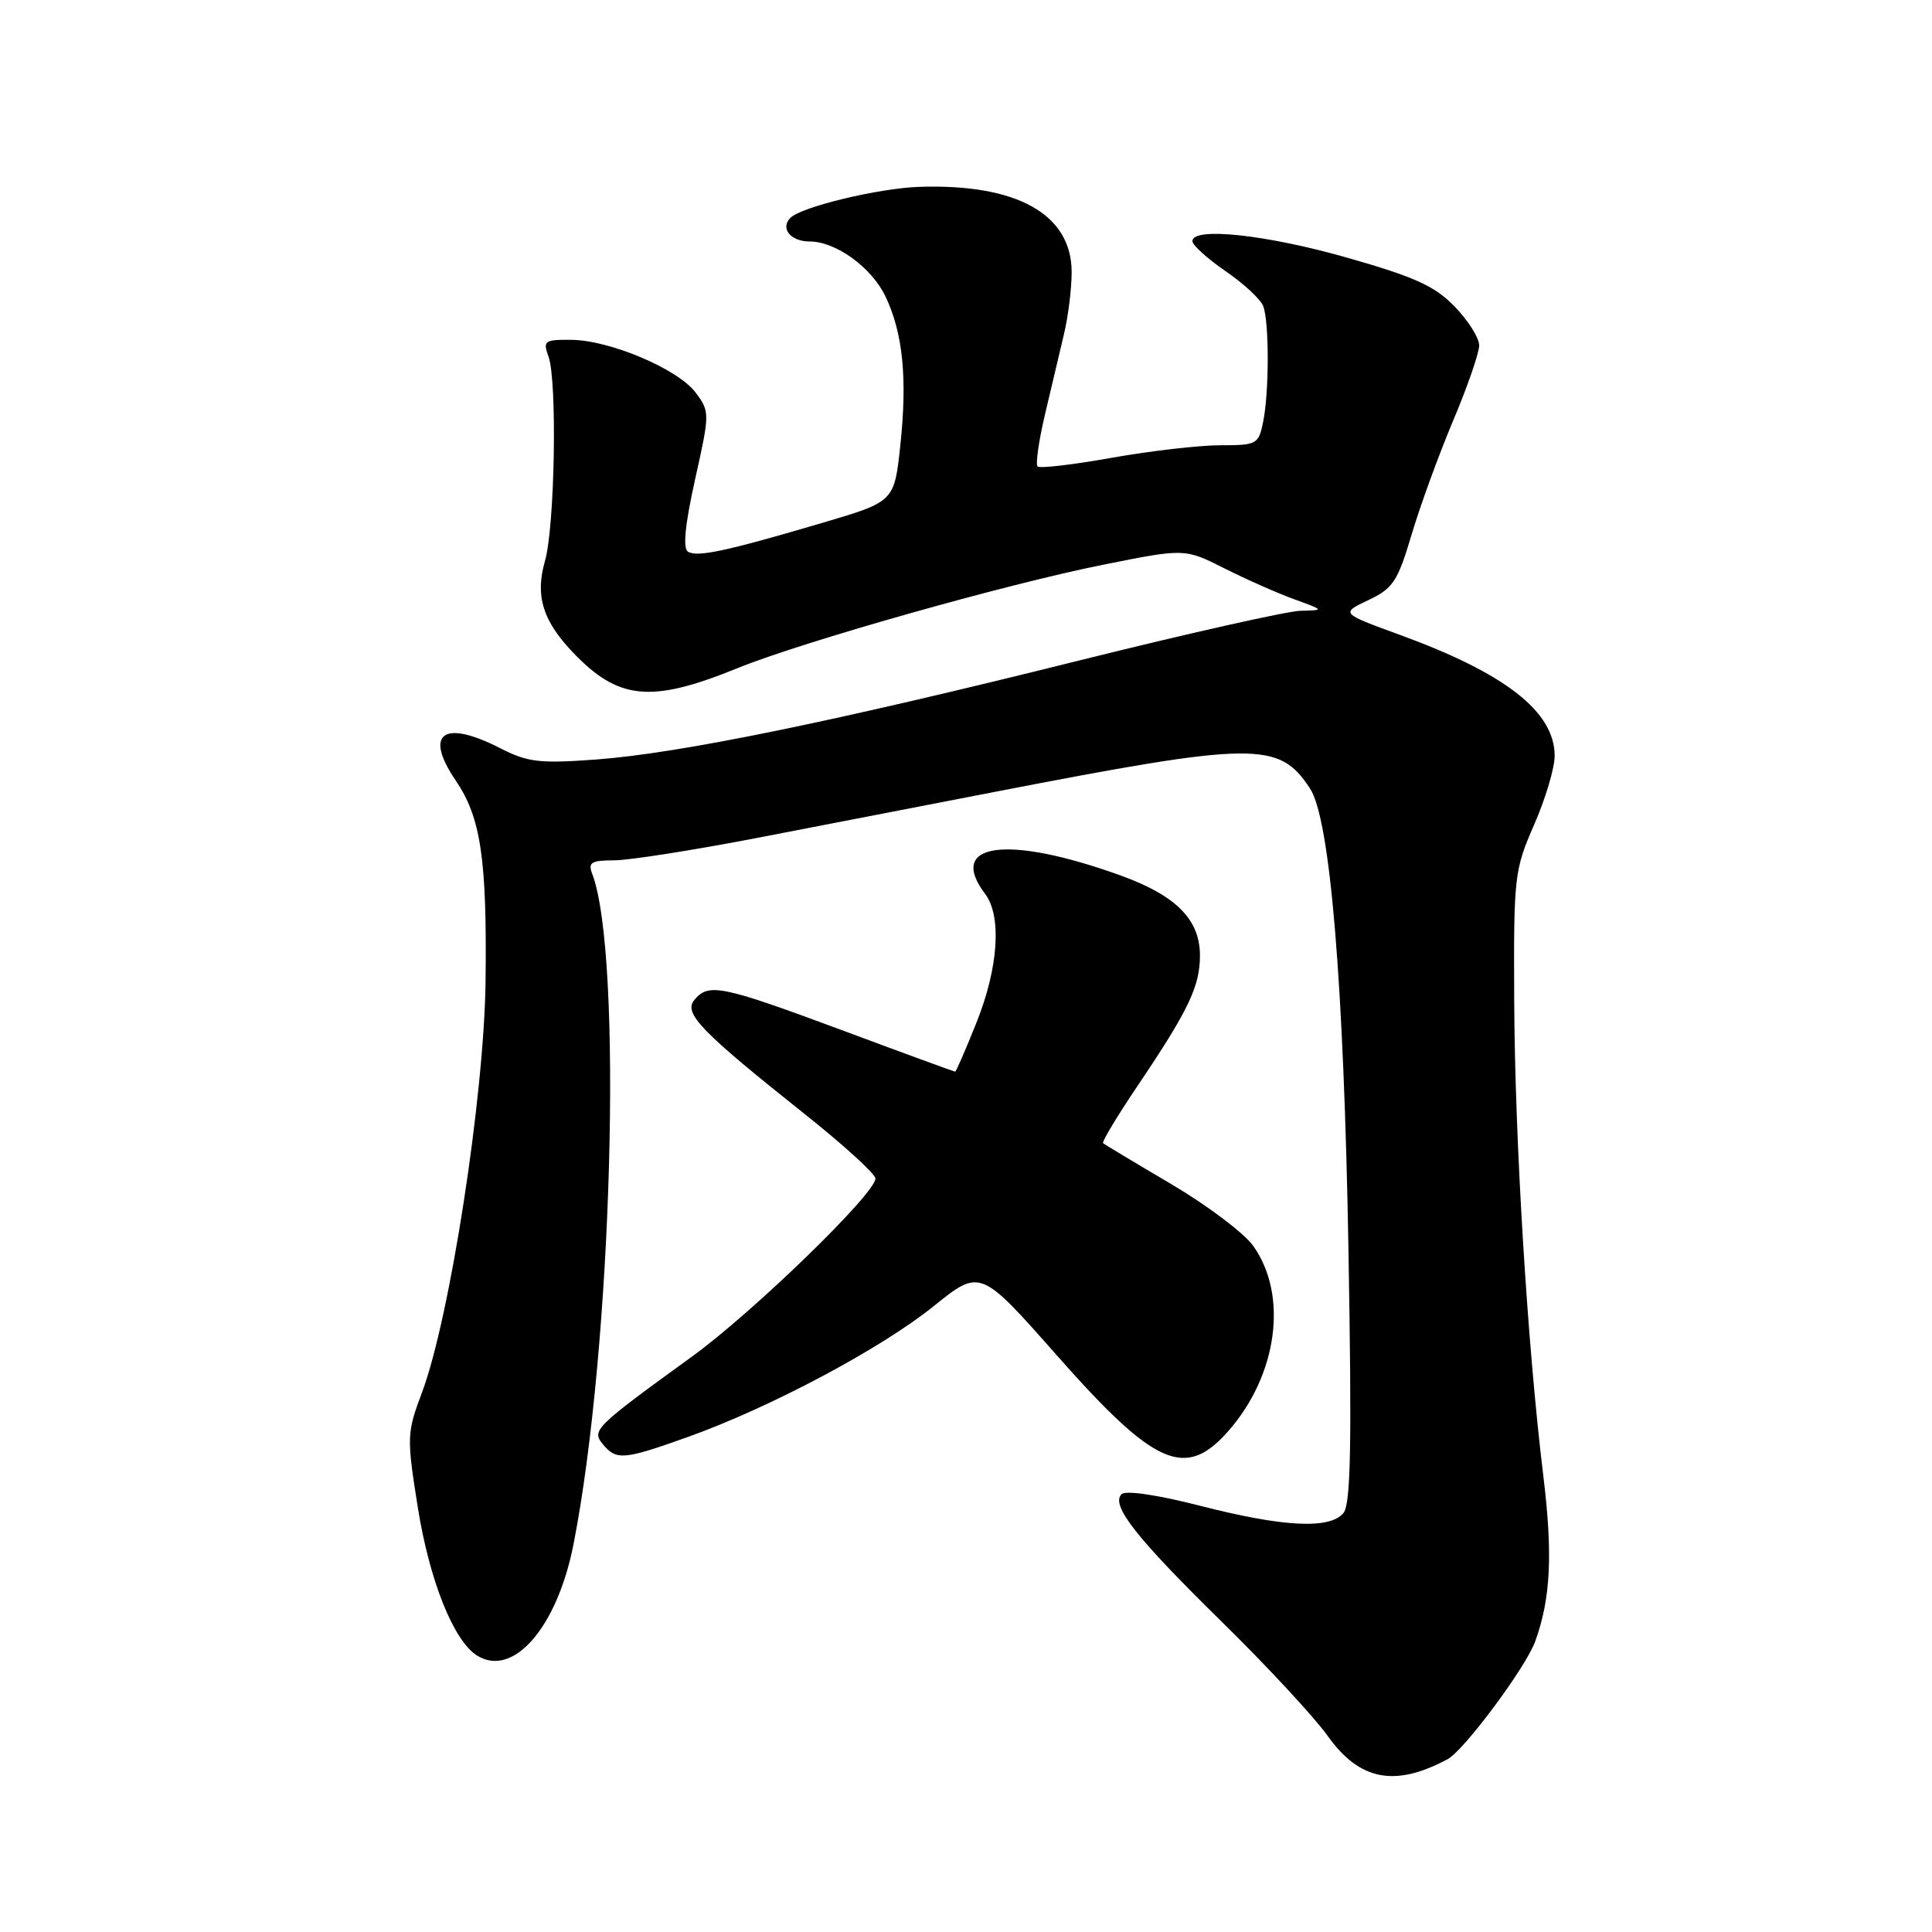 <?xml version="1.0" encoding="UTF-8" standalone="no"?>
<!DOCTYPE svg PUBLIC "-//W3C//DTD SVG 1.1//EN" "http://www.w3.org/Graphics/SVG/1.1/DTD/svg11.dtd" >
<svg xmlns="http://www.w3.org/2000/svg" xmlns:xlink="http://www.w3.org/1999/xlink" version="1.1" viewBox="0 0 256 256">
 <g >
 <path fill="currentColor"
d=" M 191.82 233.10 C 194.01 231.92 202.16 220.96 203.42 217.50 C 205.48 211.82 205.77 205.91 204.49 195.50 C 202.39 178.25 200.72 151.08 200.64 132.50 C 200.56 116.11 200.66 115.28 203.28 109.28 C 204.78 105.86 206.00 101.76 206.00 100.16 C 206.00 94.31 199.49 89.22 185.43 84.10 C 177.65 81.26 177.65 81.26 181.31 79.52 C 184.59 77.97 185.20 77.04 187.05 70.82 C 188.19 66.99 190.67 60.19 192.56 55.71 C 194.45 51.23 196.00 46.75 196.00 45.77 C 196.00 44.78 194.54 42.46 192.75 40.62 C 190.10 37.89 187.46 36.69 178.49 34.14 C 167.76 31.08 158.00 30.04 158.00 31.95 C 158.00 32.48 159.97 34.26 162.38 35.92 C 164.79 37.57 167.04 39.66 167.38 40.55 C 168.18 42.64 168.18 51.86 167.38 55.87 C 166.77 58.88 166.56 59.00 161.68 59.00 C 158.90 59.00 152.43 59.75 147.30 60.66 C 142.18 61.58 137.76 62.09 137.48 61.81 C 137.20 61.53 137.64 58.42 138.47 54.90 C 139.30 51.38 140.44 46.58 140.99 44.24 C 141.55 41.89 142.00 38.21 142.00 36.06 C 142.00 28.38 134.74 24.32 121.79 24.76 C 116.43 24.94 106.20 27.40 104.74 28.86 C 103.34 30.26 104.76 32.00 107.31 32.00 C 110.78 32.01 115.51 35.45 117.34 39.30 C 119.65 44.16 120.24 50.15 119.30 58.99 C 118.50 66.47 118.50 66.47 109.00 69.27 C 96.23 73.04 92.40 73.86 91.16 73.10 C 90.46 72.67 90.77 69.52 92.10 63.53 C 94.06 54.77 94.06 54.56 92.20 52.05 C 89.88 48.92 80.84 45.07 75.68 45.03 C 72.14 45.00 71.92 45.16 72.68 47.25 C 73.85 50.47 73.52 69.79 72.21 74.34 C 70.90 78.90 71.89 82.19 75.81 86.34 C 81.91 92.78 86.20 93.22 97.71 88.54 C 106.35 85.03 133.13 77.45 146.12 74.84 C 156.98 72.66 156.98 72.66 162.24 75.31 C 165.13 76.77 169.30 78.61 171.50 79.41 C 175.50 80.86 175.50 80.86 172.33 80.93 C 170.59 80.97 157.40 83.93 143.03 87.51 C 110.39 95.65 89.98 99.83 78.97 100.64 C 71.48 101.19 69.94 101.01 66.26 99.13 C 58.72 95.28 56.14 97.17 60.39 103.43 C 63.72 108.33 64.53 113.82 64.34 130.00 C 64.16 145.21 59.62 174.59 55.94 184.44 C 53.90 189.88 53.88 190.39 55.35 199.67 C 56.89 209.38 60.08 217.39 63.20 219.36 C 67.99 222.37 73.82 215.66 75.99 204.64 C 81.13 178.53 82.57 126.47 78.46 115.75 C 77.90 114.28 78.37 114.00 81.37 114.00 C 83.34 114.00 92.05 112.63 100.73 110.95 C 109.40 109.27 123.25 106.59 131.50 104.99 C 166.35 98.23 169.46 98.19 173.59 104.49 C 176.26 108.56 178.07 130.38 178.68 165.74 C 179.13 191.59 178.98 199.32 178.01 200.49 C 176.20 202.66 170.02 202.35 159.01 199.52 C 153.34 198.07 149.15 197.45 148.61 197.99 C 147.15 199.45 150.52 203.74 162.00 215.00 C 167.89 220.78 174.15 227.53 175.91 230.00 C 180.15 235.94 184.81 236.85 191.82 233.10 Z  M 91.19 190.39 C 102.09 186.49 116.73 178.70 123.71 173.08 C 129.89 168.10 129.89 168.10 140.06 179.62 C 153.05 194.32 157.08 196.09 162.77 189.61 C 169.29 182.19 170.71 171.61 166.06 165.09 C 164.85 163.39 159.95 159.70 155.18 156.89 C 150.41 154.08 146.35 151.64 146.16 151.47 C 145.98 151.30 148.05 147.86 150.77 143.83 C 157.49 133.85 159.00 130.69 159.00 126.61 C 159.00 121.86 155.85 118.67 148.53 116.02 C 133.48 110.58 125.40 111.66 130.53 118.44 C 132.76 121.38 132.30 128.24 129.39 135.49 C 127.96 139.07 126.69 142.00 126.56 142.00 C 126.44 142.00 119.68 139.53 111.55 136.50 C 95.59 130.57 93.89 130.22 92.01 132.49 C 90.53 134.27 92.83 136.64 106.84 147.79 C 111.88 151.80 116.00 155.57 116.00 156.16 C 116.00 158.15 99.84 173.83 91.75 179.71 C 78.71 189.17 78.36 189.52 79.90 191.39 C 81.69 193.53 82.63 193.45 91.19 190.39 Z "/>
</g>
</svg>